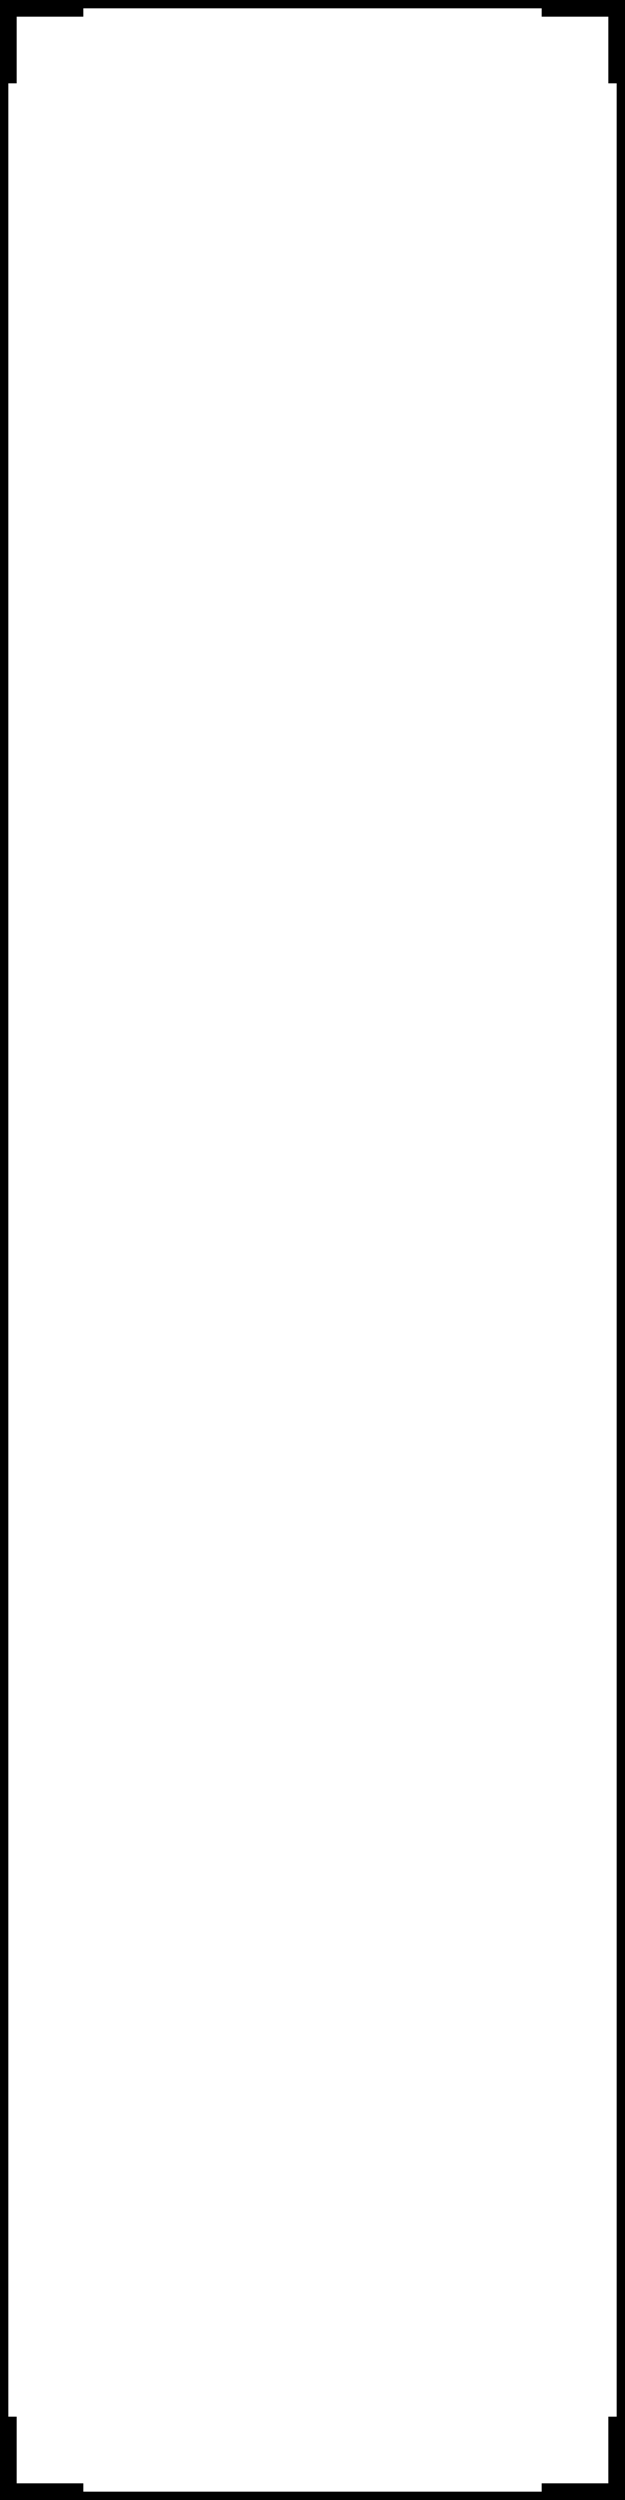 <?xml version="1.0" encoding="UTF-8"?>
<svg width="150" height="600" viewBox="0 0 150 600" xmlns="http://www.w3.org/2000/svg">
  <rect x="0" y="0" width="150" height="600" fill="#808080" stroke="none"/>
  <!-- Black frame with bold border -->
  <rect x="0" y="0" width="150" height="600" fill="white" stroke="black" stroke-width="4"/>
  <!-- Decorative corners -->
  <path d="M0,0 L20,0 L20,4 L4,4 L4,20 L0,20 Z" fill="black"/>
  <path d="M130,0 L150,0 L150,20 L146,20 L146,4 L130,4 Z" fill="black"/>
  <path d="M0,580 L0,600 L20,600 L20,596 L4,596 L4,580 Z" fill="black"/>
  <path d="M130,596 L130,600 L150,600 L150,580 L146,580 L146,596 Z" fill="black"/>
</svg> 